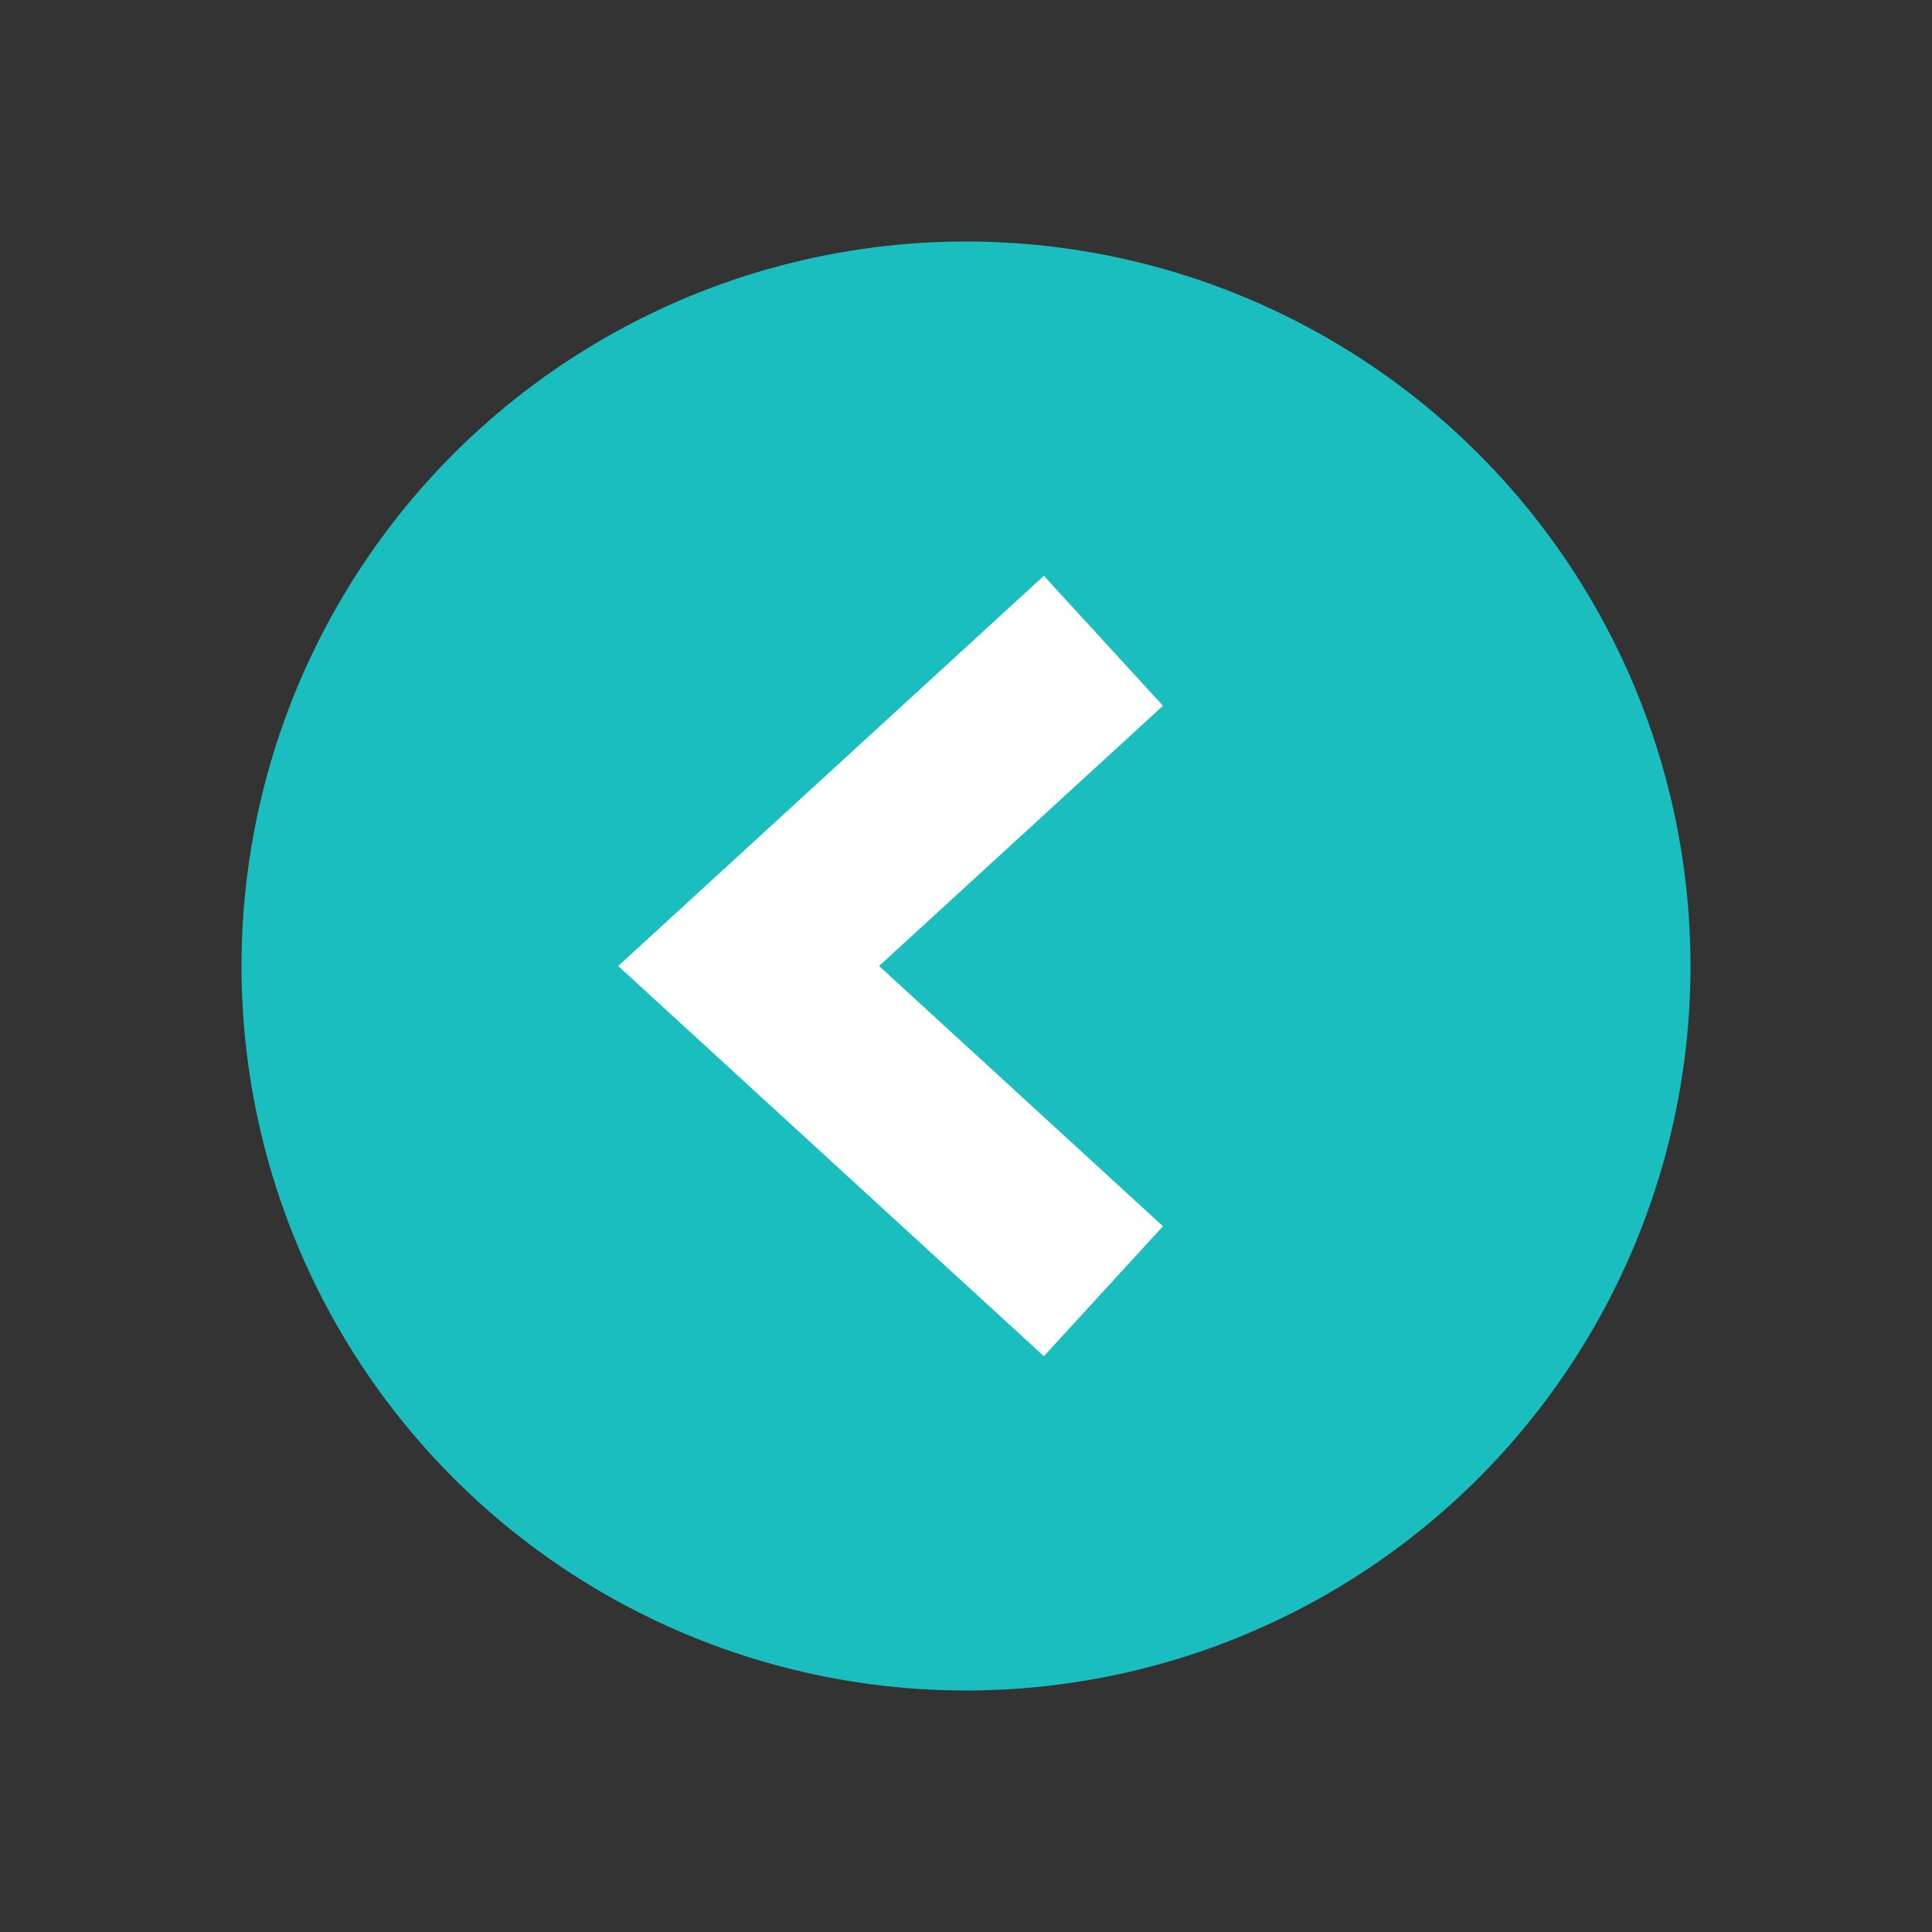<?xml version="1.0" encoding="UTF-8"?>
<svg width="80px" height="80px" viewBox="0 0 80 80" version="1.1" xmlns="http://www.w3.org/2000/svg" xmlns:xlink="http://www.w3.org/1999/xlink">
    <rect x="0" y="0" width="80" height="80" fill="#333333" stroke="none"/>
    <!-- Generator: Sketch 50 (54983) - http://www.bohemiancoding.com/sketch -->
    <title>Artboard</title>
    <desc>Created with Sketch.</desc>
    <defs></defs>
    <g id="Artboard" stroke="none" stroke-width="1" fill="none" fill-rule="evenodd">
        <circle id="Oval" fill="#1BBEBF" fill-rule="nonzero" cx="40" cy="40" r="30"></circle>
        <polyline id="Shape" stroke="#FFFFFF" stroke-width="7.3" stroke-linecap="square" transform="translate(37, 40) scale(-1, 1) translate(-37, -40) " points="31 29 43 40 31 51"></polyline>
    </g>
</svg>
